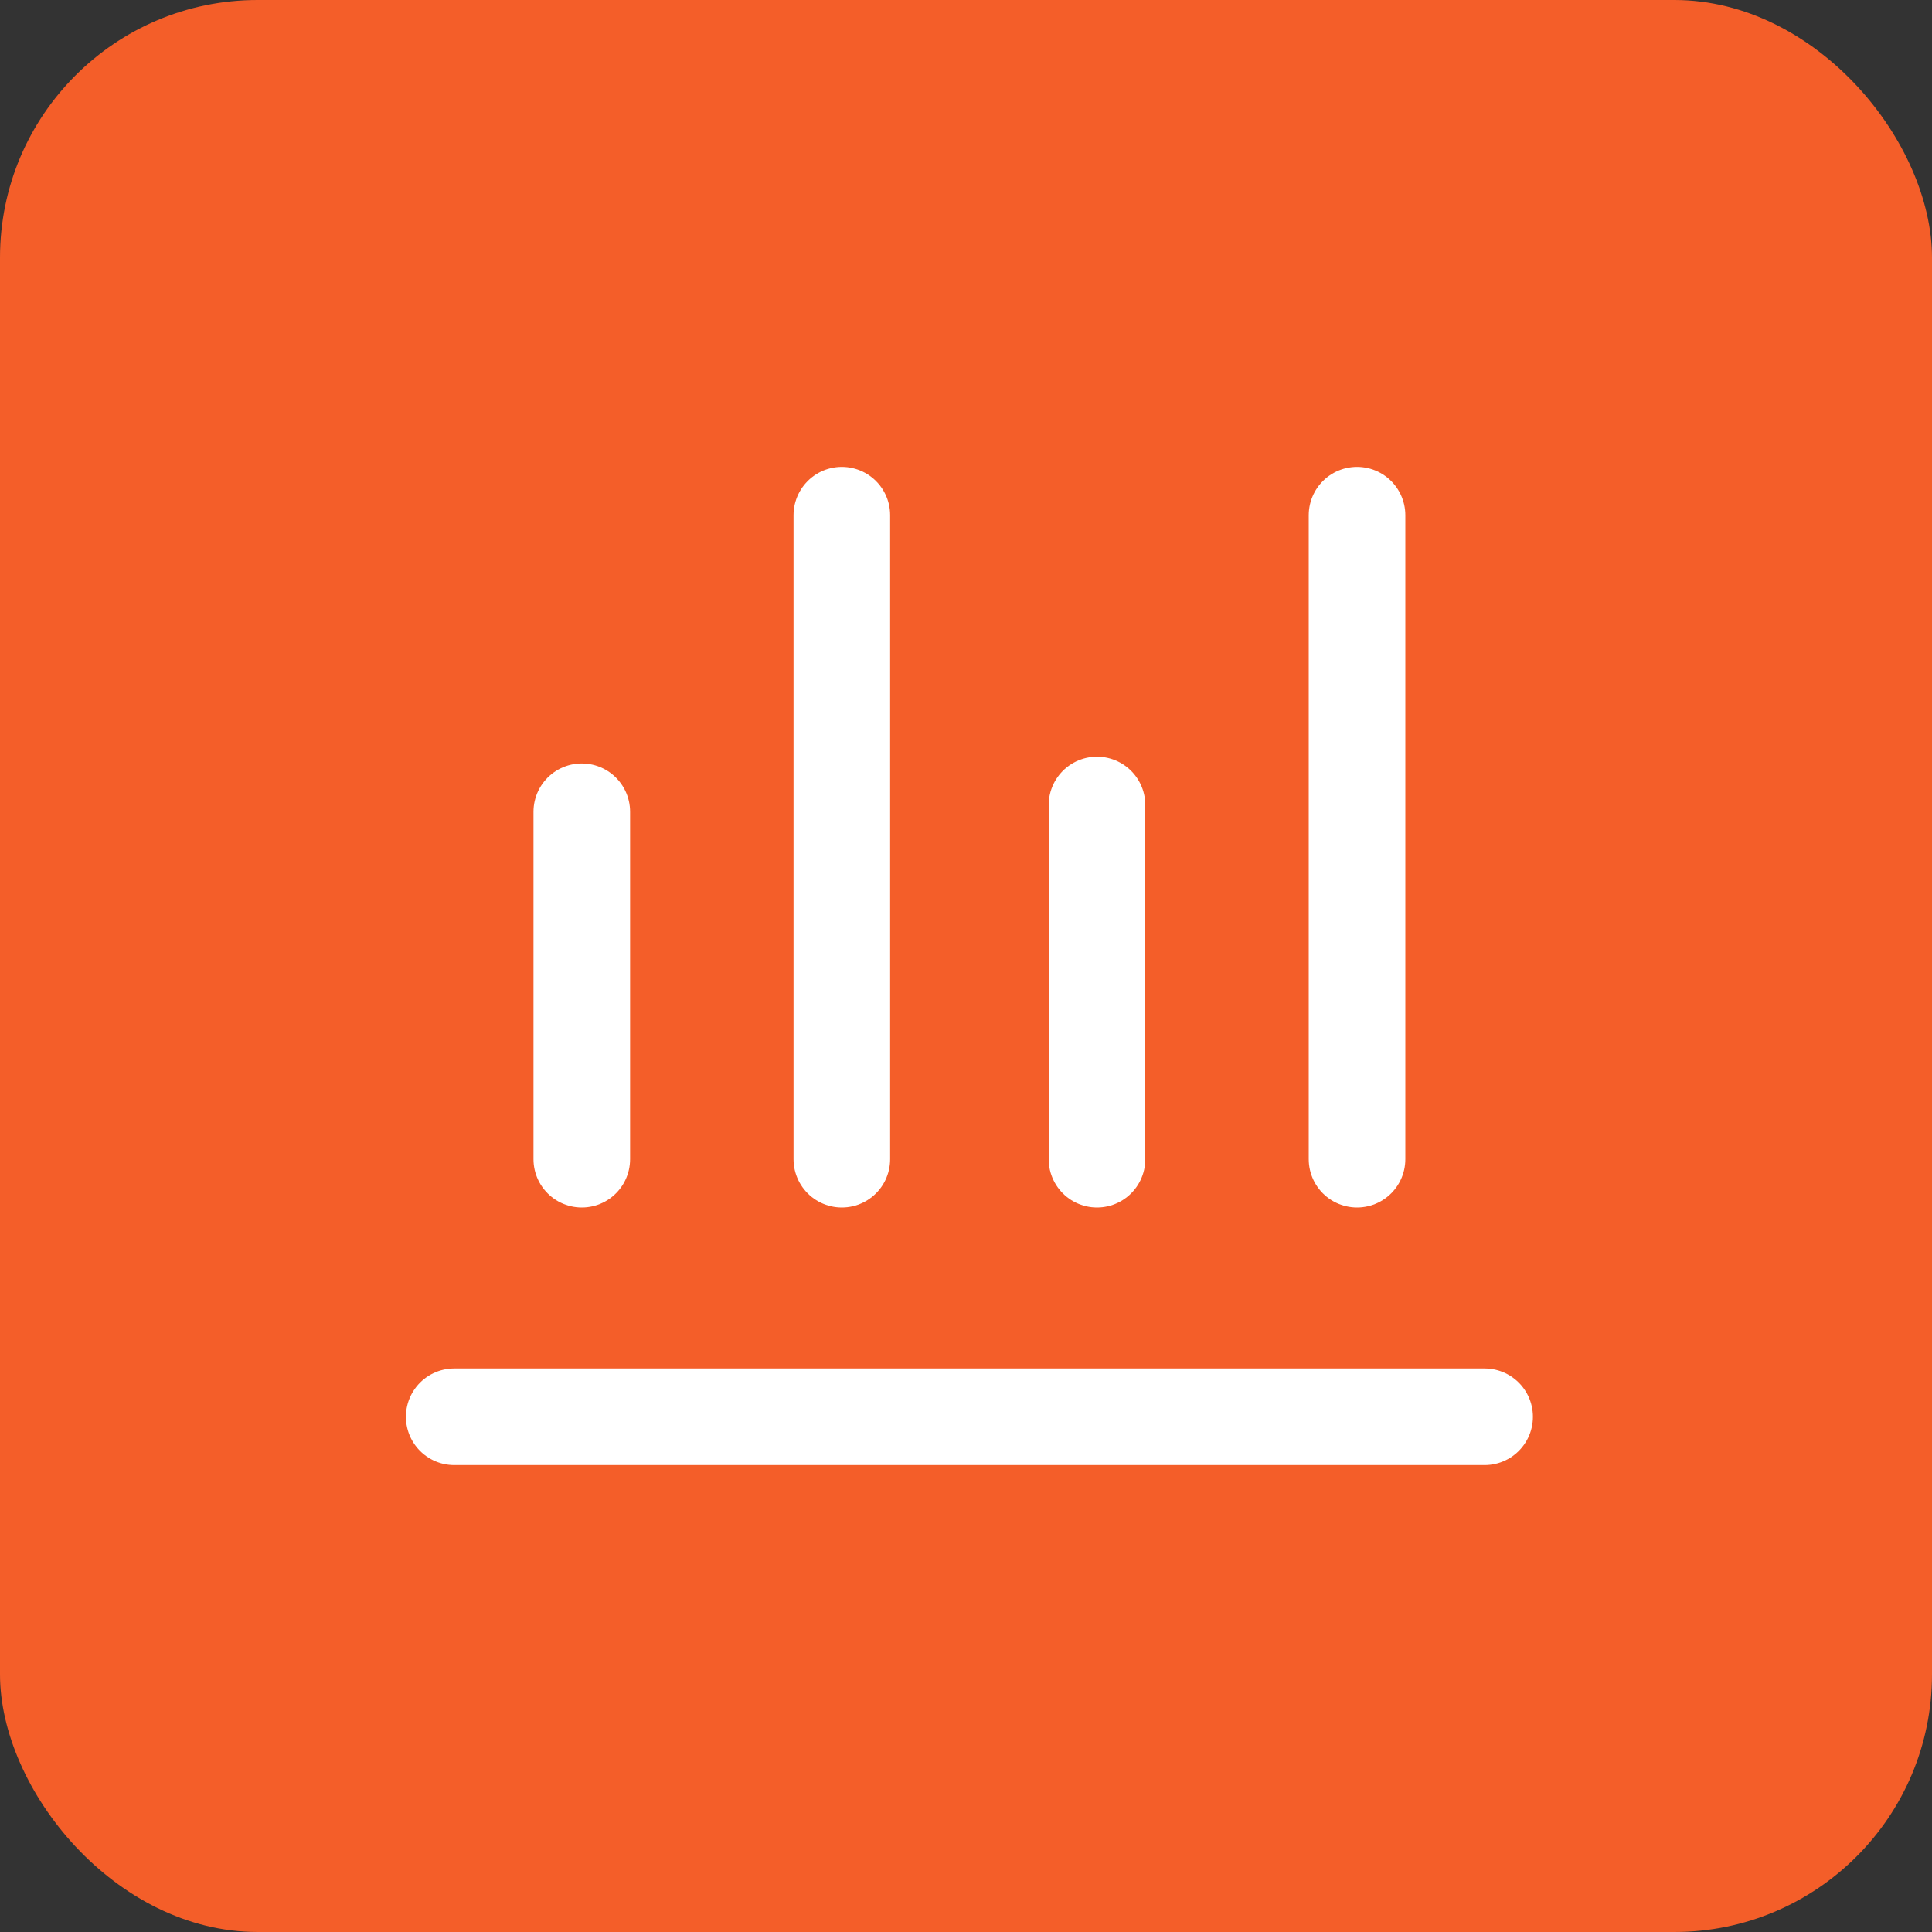 <svg xmlns="http://www.w3.org/2000/svg" width="30" height="30" viewBox="0 0 30 30">
  <rect x="0" y="0" width="30" height="30" fill="#333333" stroke="none"/>
  <g id="Group_42955" data-name="Group 42955" transform="translate(-416 -325)">
    <g id="Group_42607" data-name="Group 42607" transform="translate(416 325)">
      <rect id="Rectangle_6222" data-name="Rectangle 6222" width="30" height="30" rx="4" fill="#f45e29"/>
    </g>
    <g id="Horizontal_bar_chart" data-name="Horizontal bar chart" transform="translate(420 329)">
      <path id="Path_70442" data-name="Path 70442" d="M0,0H22.105V22.105H0Z" transform="translate(0 0)" fill="#6a6a6a" opacity="0"/>
      <g id="Group_37810" data-name="Group 37810" transform="translate(3.158 2.895)">
        <g id="Group_42823" data-name="Group 42823" transform="translate(-0.105 -0.895)">
          <path id="Path_70241" data-name="Path 70241" d="M-1.226,301.09h16" transform="translate(1.226 -285.09)" fill="none" stroke="#fff" stroke-linecap="round" stroke-linejoin="round" stroke-width="1.5"/>
          <line id="Line_1" data-name="Line 1" x2="5.395" transform="translate(1.981 12) rotate(-90)" fill="none" stroke="#fff" stroke-linecap="round" stroke-width="1.5"/>
          <line id="Line_2" data-name="Line 2" x2="10" transform="translate(6.019 12) rotate(-90)" fill="none" stroke="#fff" stroke-linecap="round" stroke-width="1.5"/>
          <line id="Line_14" data-name="Line 14" x2="10" transform="translate(14.019 12) rotate(-90)" fill="none" stroke="#fff" stroke-linecap="round" stroke-width="1.5"/>
          <line id="Line_3" data-name="Line 3" y1="5.5" transform="translate(9.981 6.5)" fill="none" stroke="#fff" stroke-linecap="round" stroke-width="1.5"/>
        </g>
      </g>
    </g>
  </g>
</svg>
